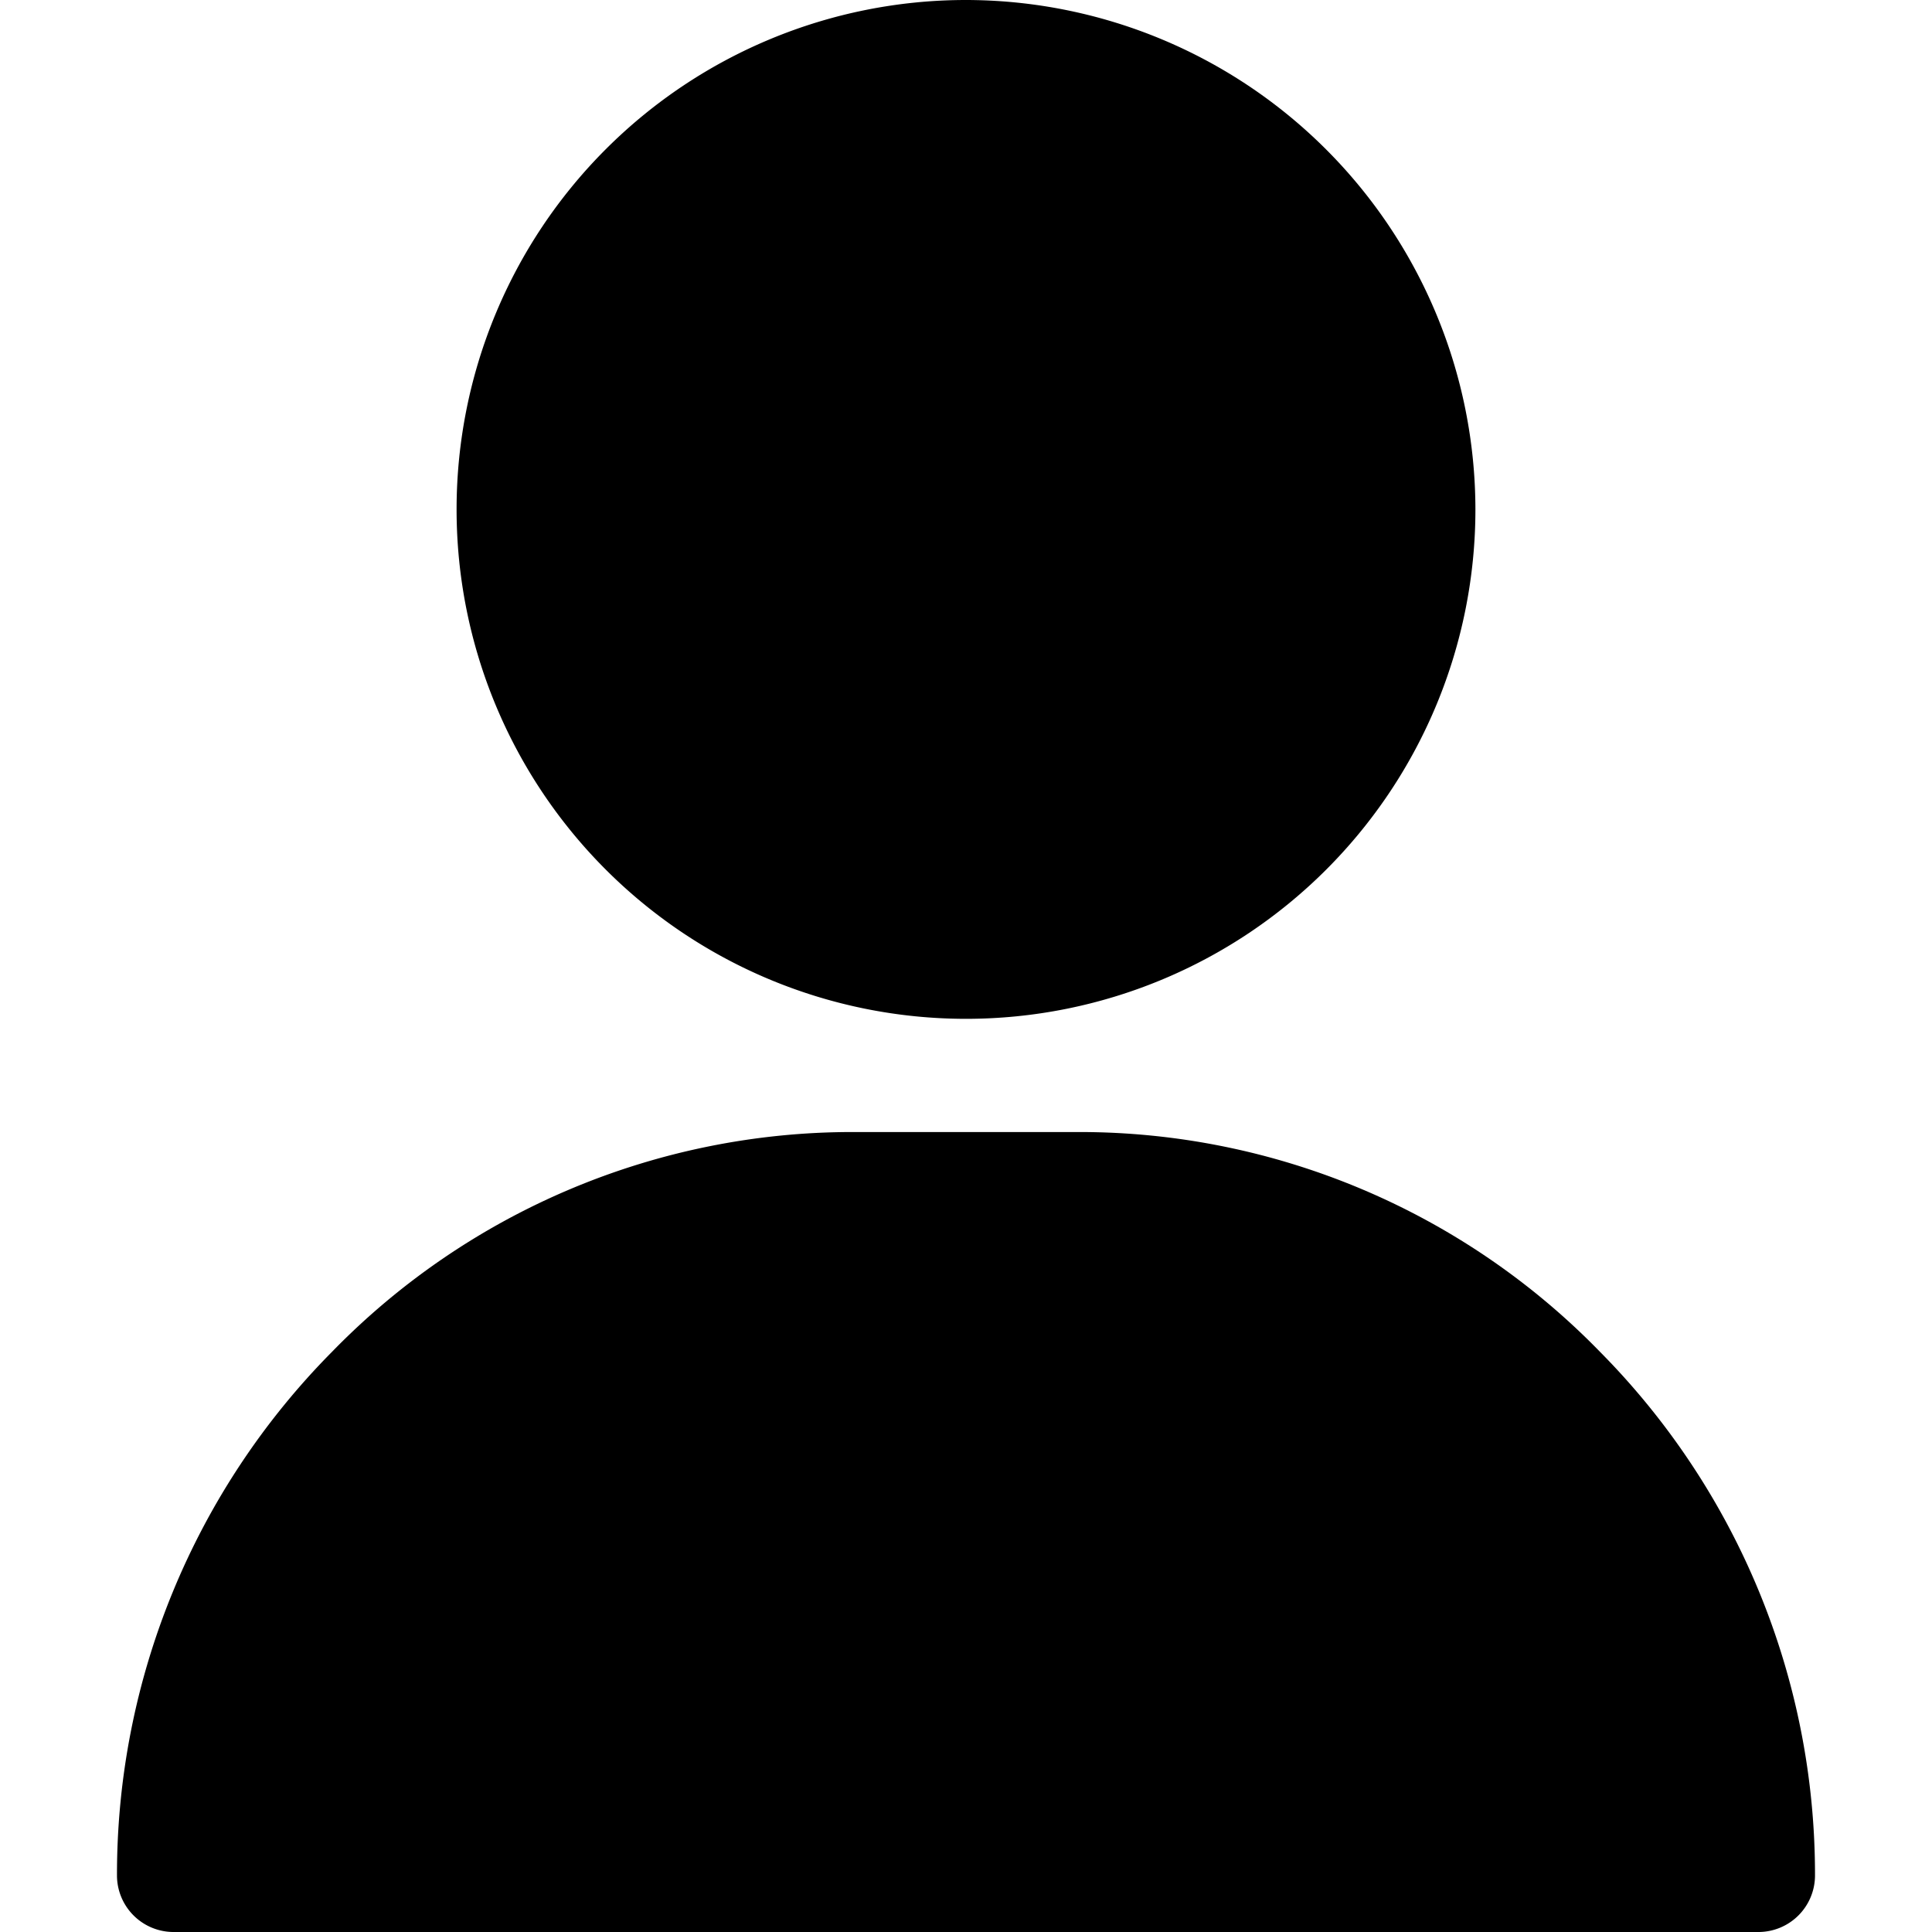 <svg xmlns="http://www.w3.org/2000/svg" width="140" height="140" viewBox="0 0 140 140"><defs><clipPath id="a"><rect width="140" height="140" rx="4" transform="translate(150 780)" fill="#fff" stroke="#e8e9ec"/></clipPath></defs><g transform="translate(-150 -780)" clip-path="url(#a)"><path d="M220 780a36.914 36.914 0 1036.914 36.914A36.956 36.956 0 00220 780zm45.928 97.944a52.623 52.623 0 00-37.728-15.913h-16.4a52.624 52.624 0 00-37.728 15.913 53.8 53.8 0 00-15.595 37.956 4.1 4.1 0 004.1 4.1h114.845a4.1 4.1 0 004.1-4.1 53.8 53.8 0 00-15.594-37.956z"/></g></svg>